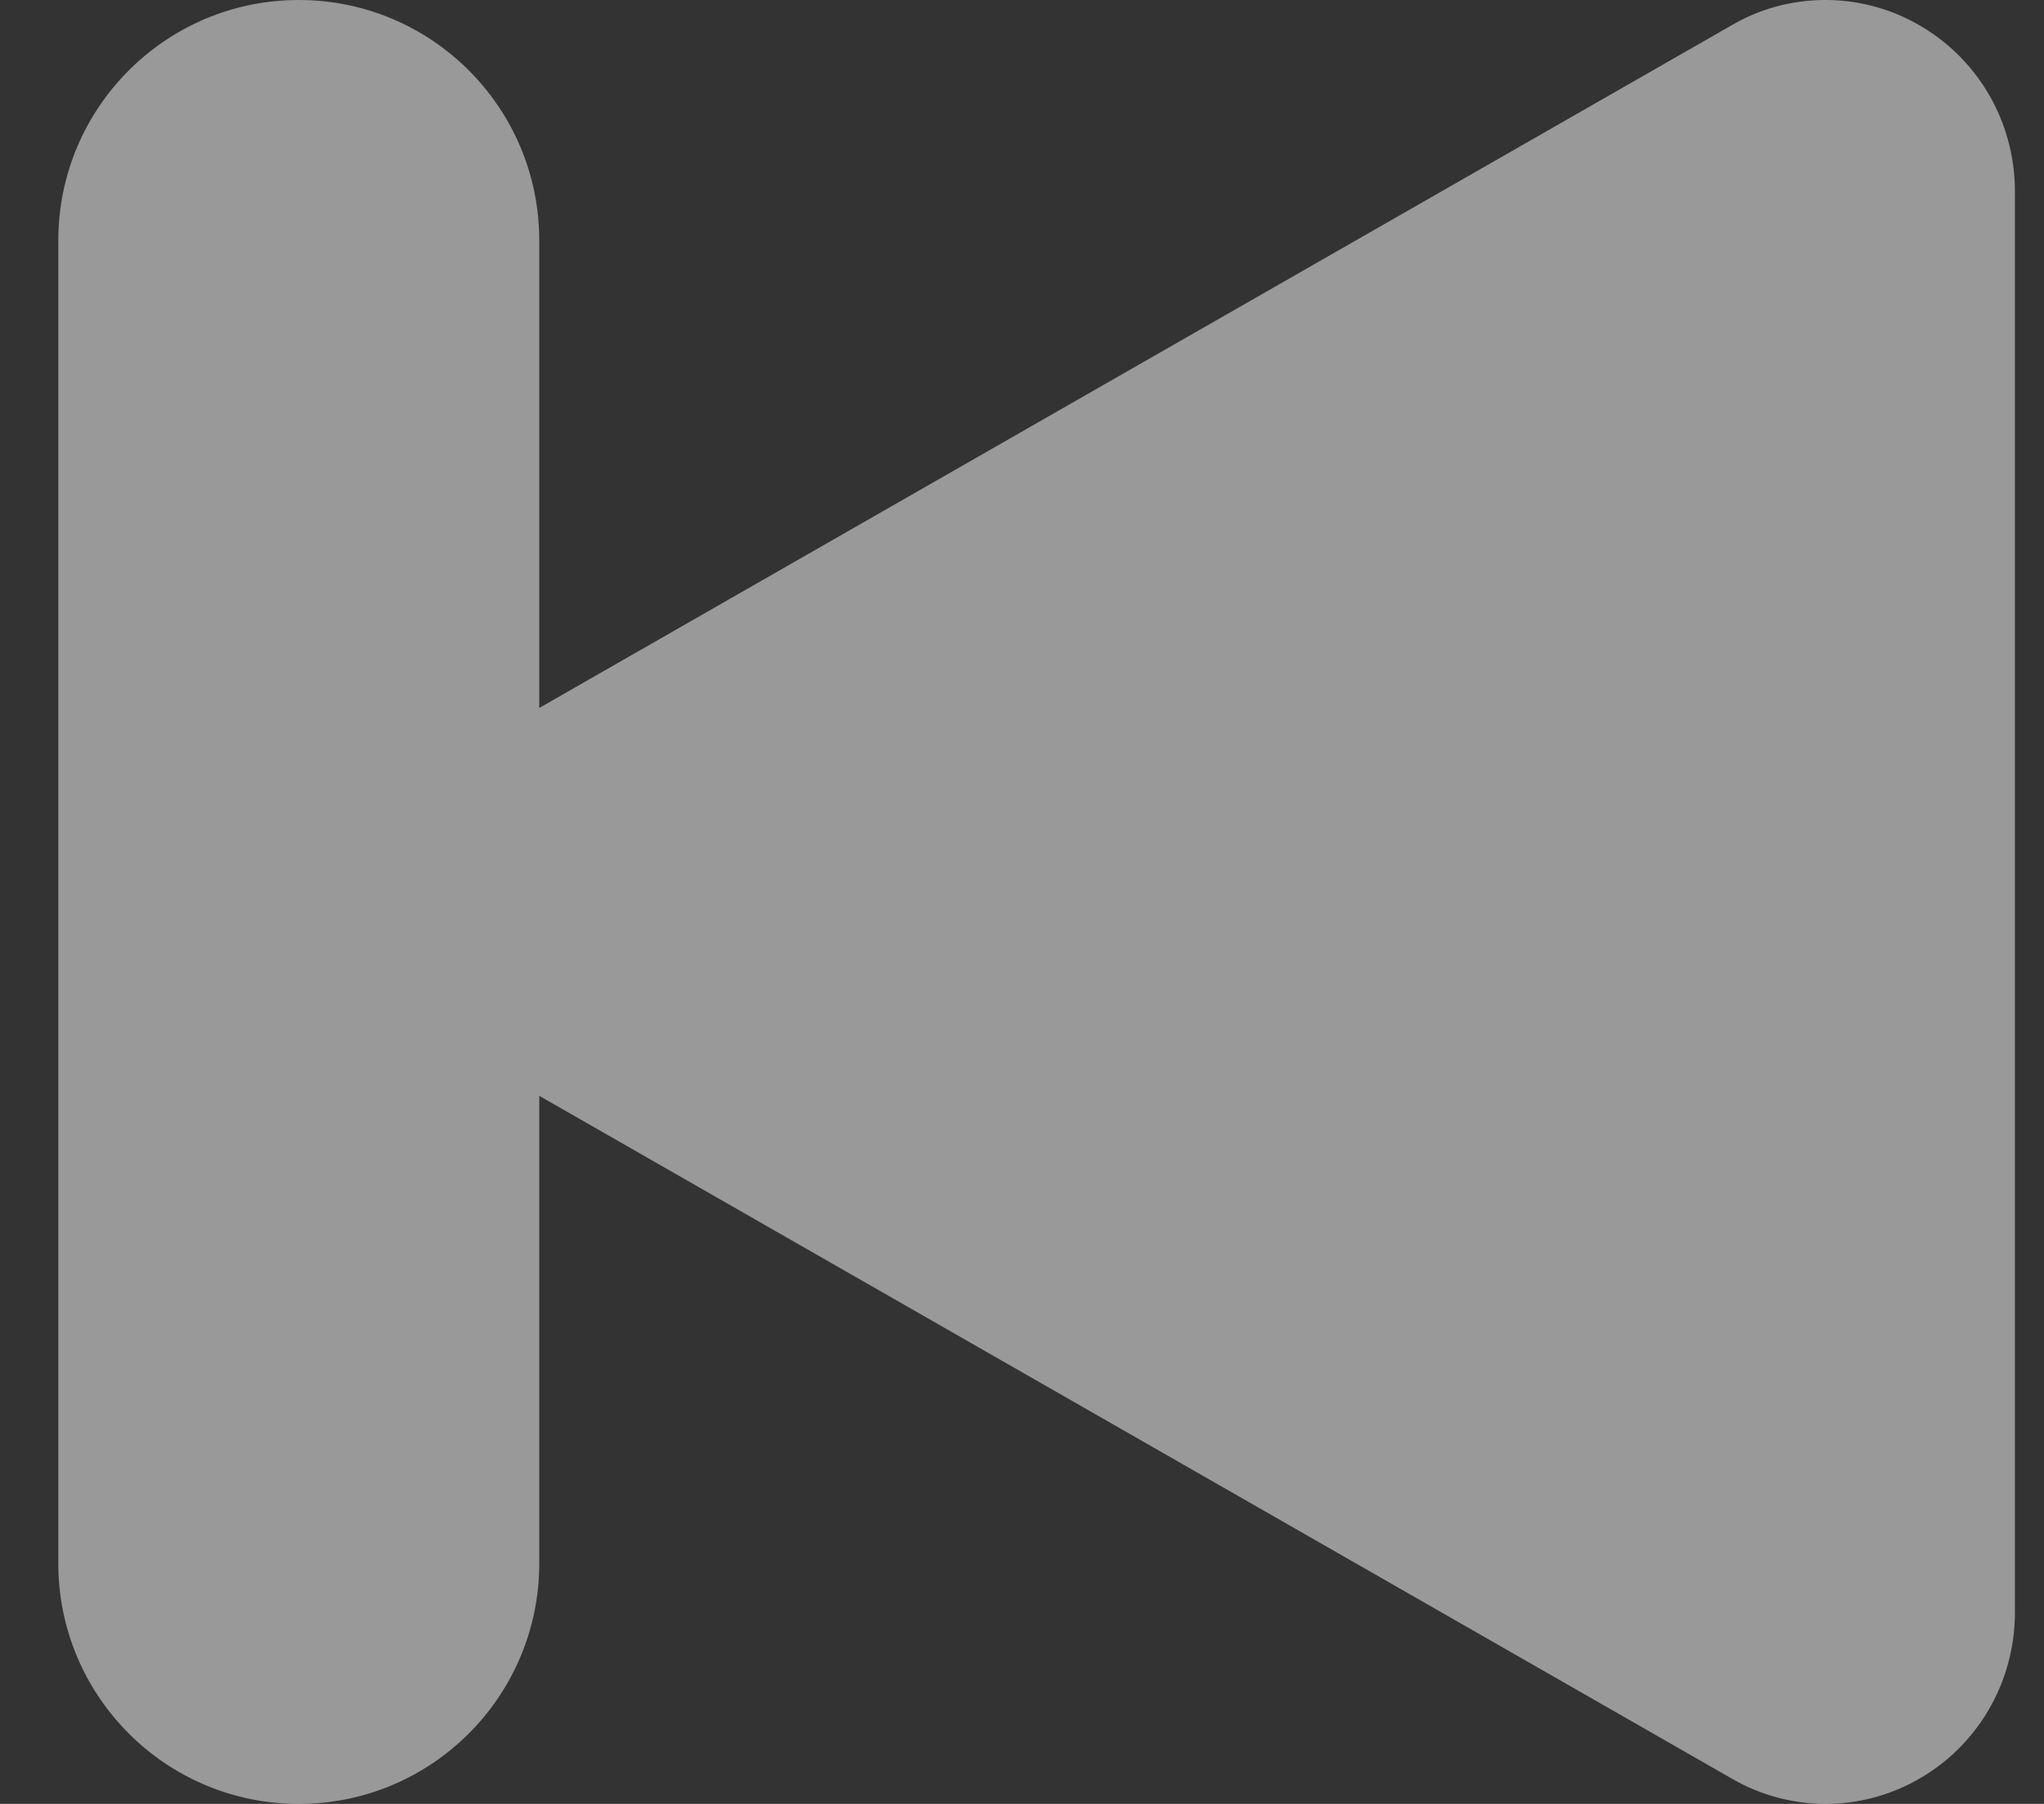<svg width="17" height="15" viewBox="0 0 17 15" fill="none" xmlns="http://www.w3.org/2000/svg">
<rect x="0" y="0" width="17" height="15" fill="#333333" stroke="none"/>
<path fill-rule="evenodd" clip-rule="evenodd" d="M0.485 2C0.485 0.895 1.381 0 2.485 0C3.59 0 4.485 0.895 4.485 2V5.887L14.404 0.209C14.633 0.075 14.895 0.003 15.164 0C15.432 -0.003 15.696 0.063 15.928 0.19C16.44 0.468 16.758 1.004 16.758 1.59V13.41C16.758 13.995 16.44 14.533 15.928 14.81C15.701 14.934 15.444 15 15.183 15C14.909 14.999 14.64 14.927 14.406 14.791L4.485 9.112V13C4.485 14.105 3.59 15 2.485 15C1.381 15 0.485 14.105 0.485 13V2Z" fill="white" fill-opacity="0.5"/>
</svg>
